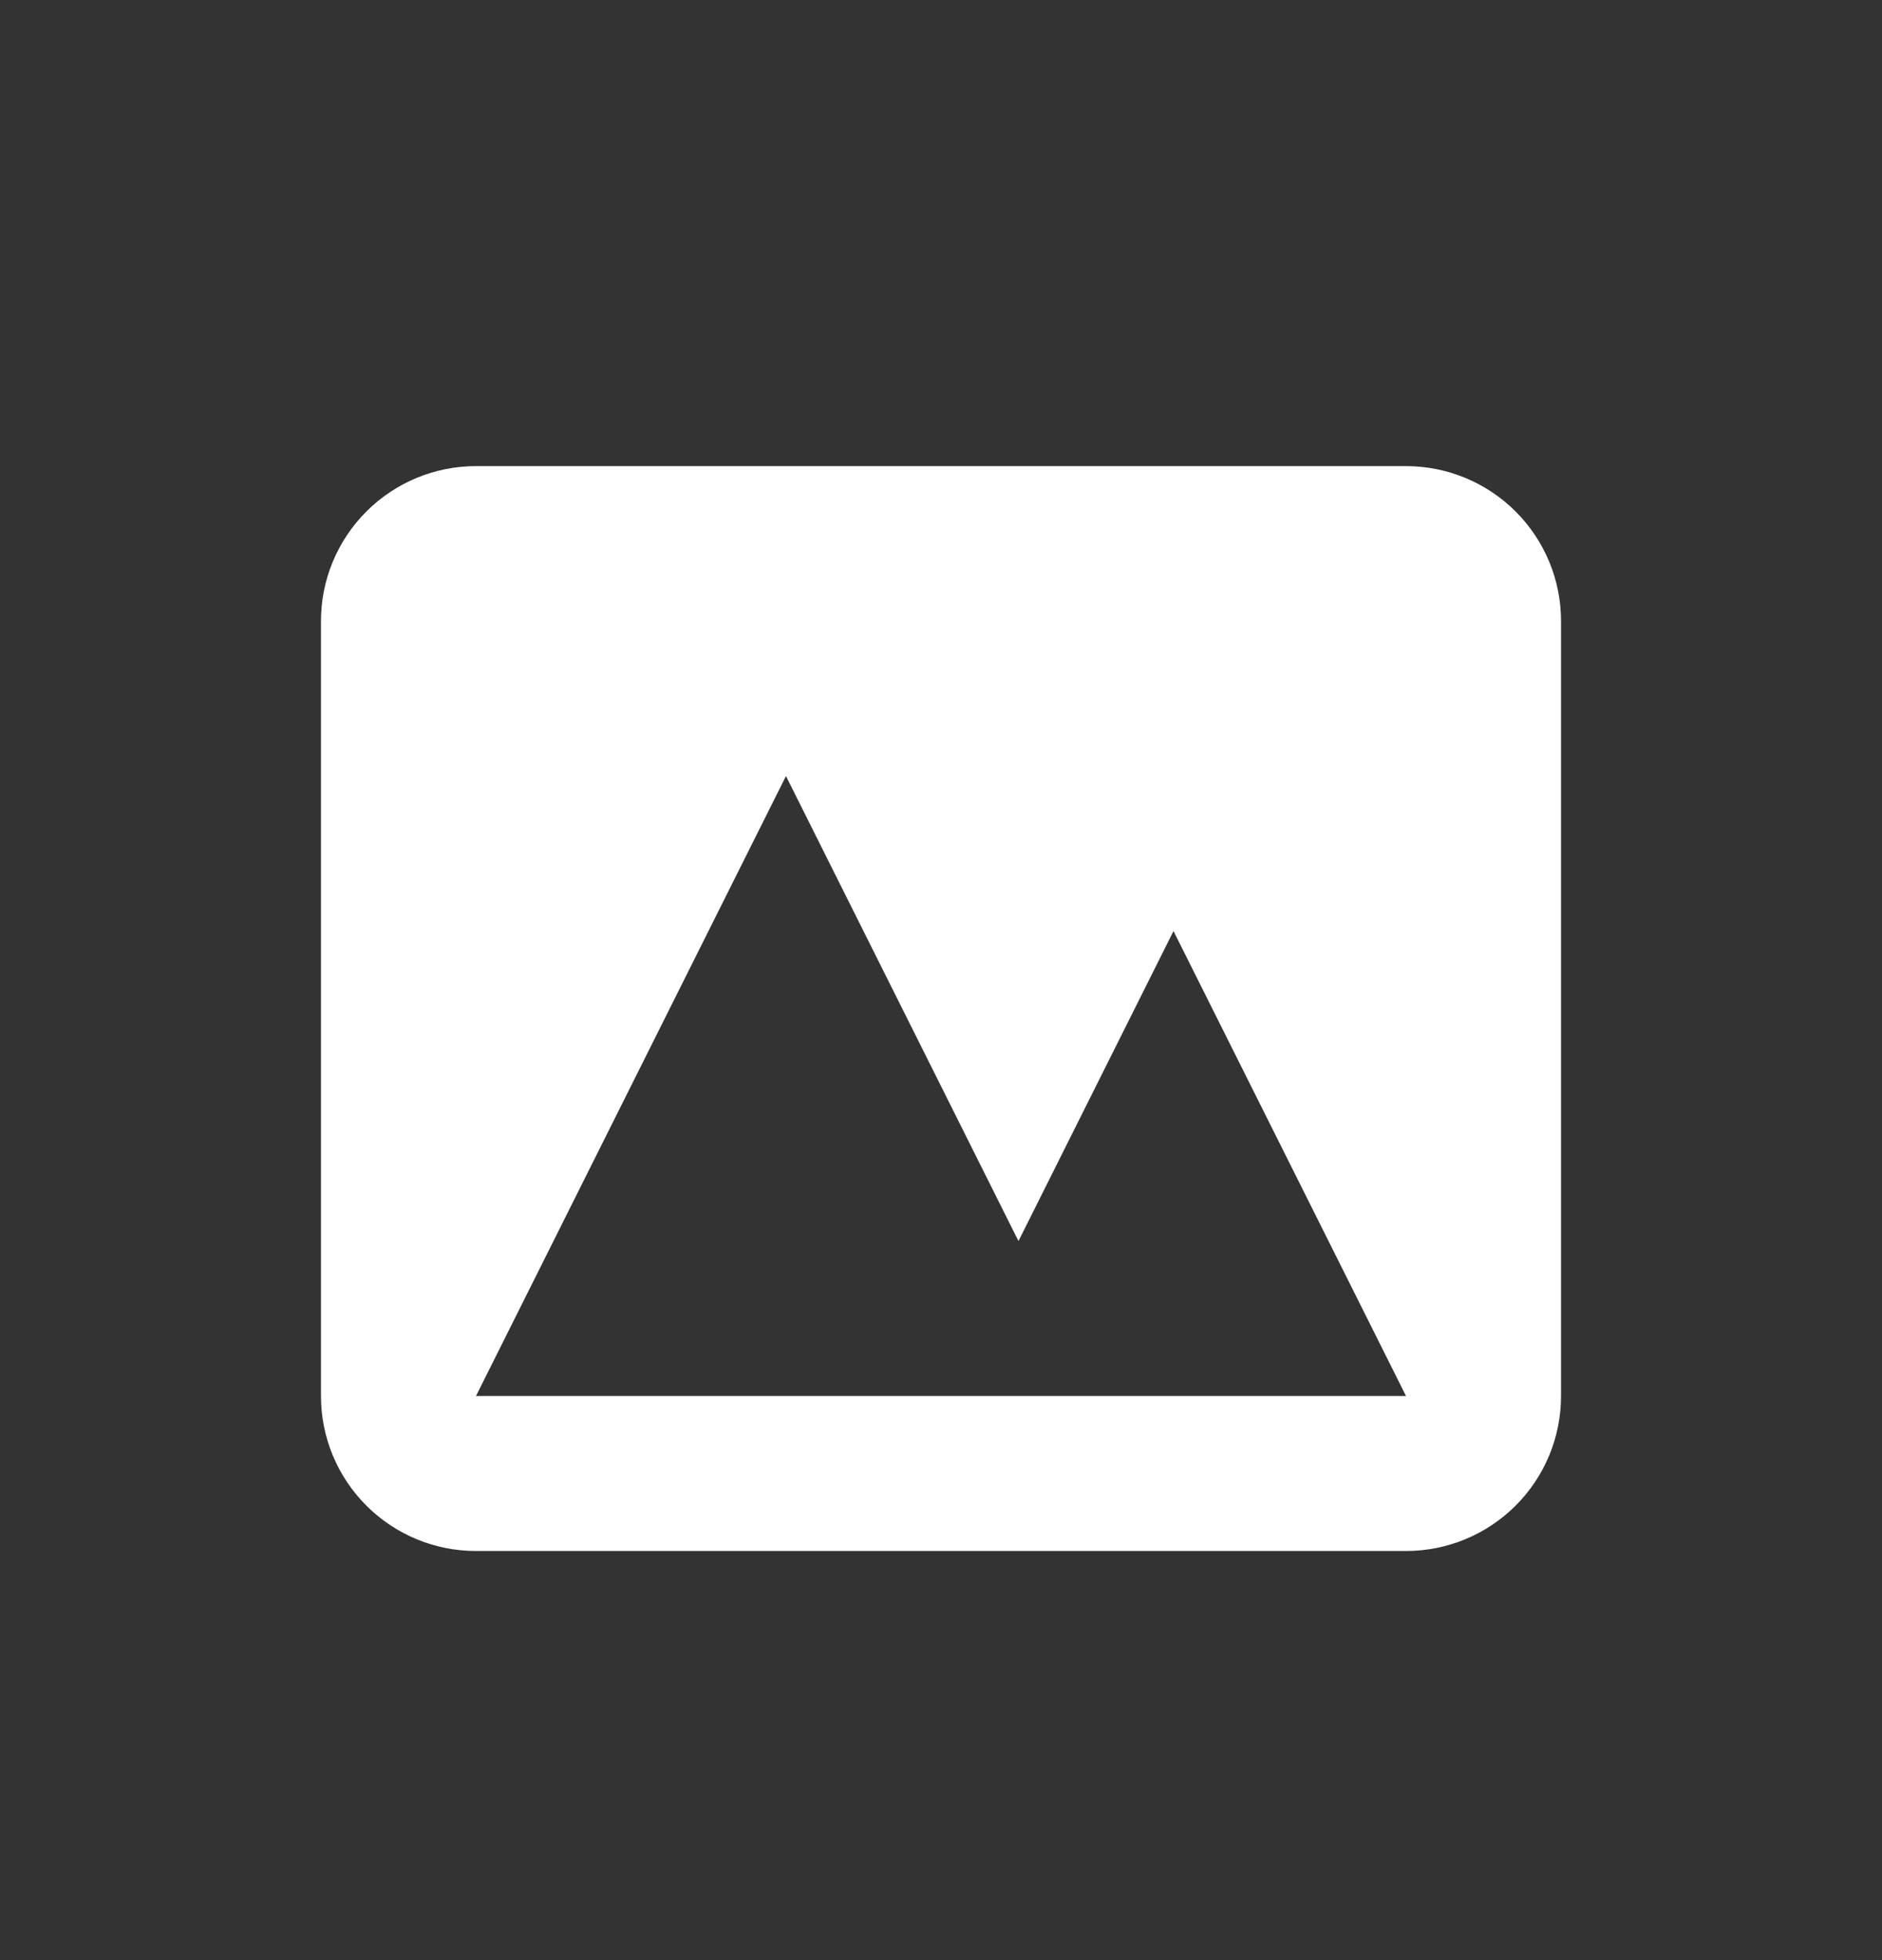 <svg width="24" height="25" viewBox="0 0 24 25" fill="none" xmlns="http://www.w3.org/2000/svg">
<rect x="0" y="0" width="24" height="25" fill="#333333" stroke="none"/>
<path fill-rule="evenodd" clip-rule="evenodd" d="M6.07 5.945C5.545 5.945 5.043 6.153 4.672 6.524C4.301 6.895 4.093 7.397 4.093 7.922V17.805C4.093 18.33 4.301 18.832 4.672 19.203C5.043 19.574 5.545 19.782 6.07 19.782H17.93C18.454 19.782 18.957 19.574 19.328 19.203C19.699 18.832 19.907 18.33 19.907 17.805V7.922C19.907 7.397 19.699 6.895 19.328 6.524C18.957 6.153 18.454 5.945 17.93 5.945H6.07ZM17.93 17.805H6.07L10.023 9.898L12.988 15.829L14.965 11.875L17.93 17.805Z" fill="white"/>
</svg>
